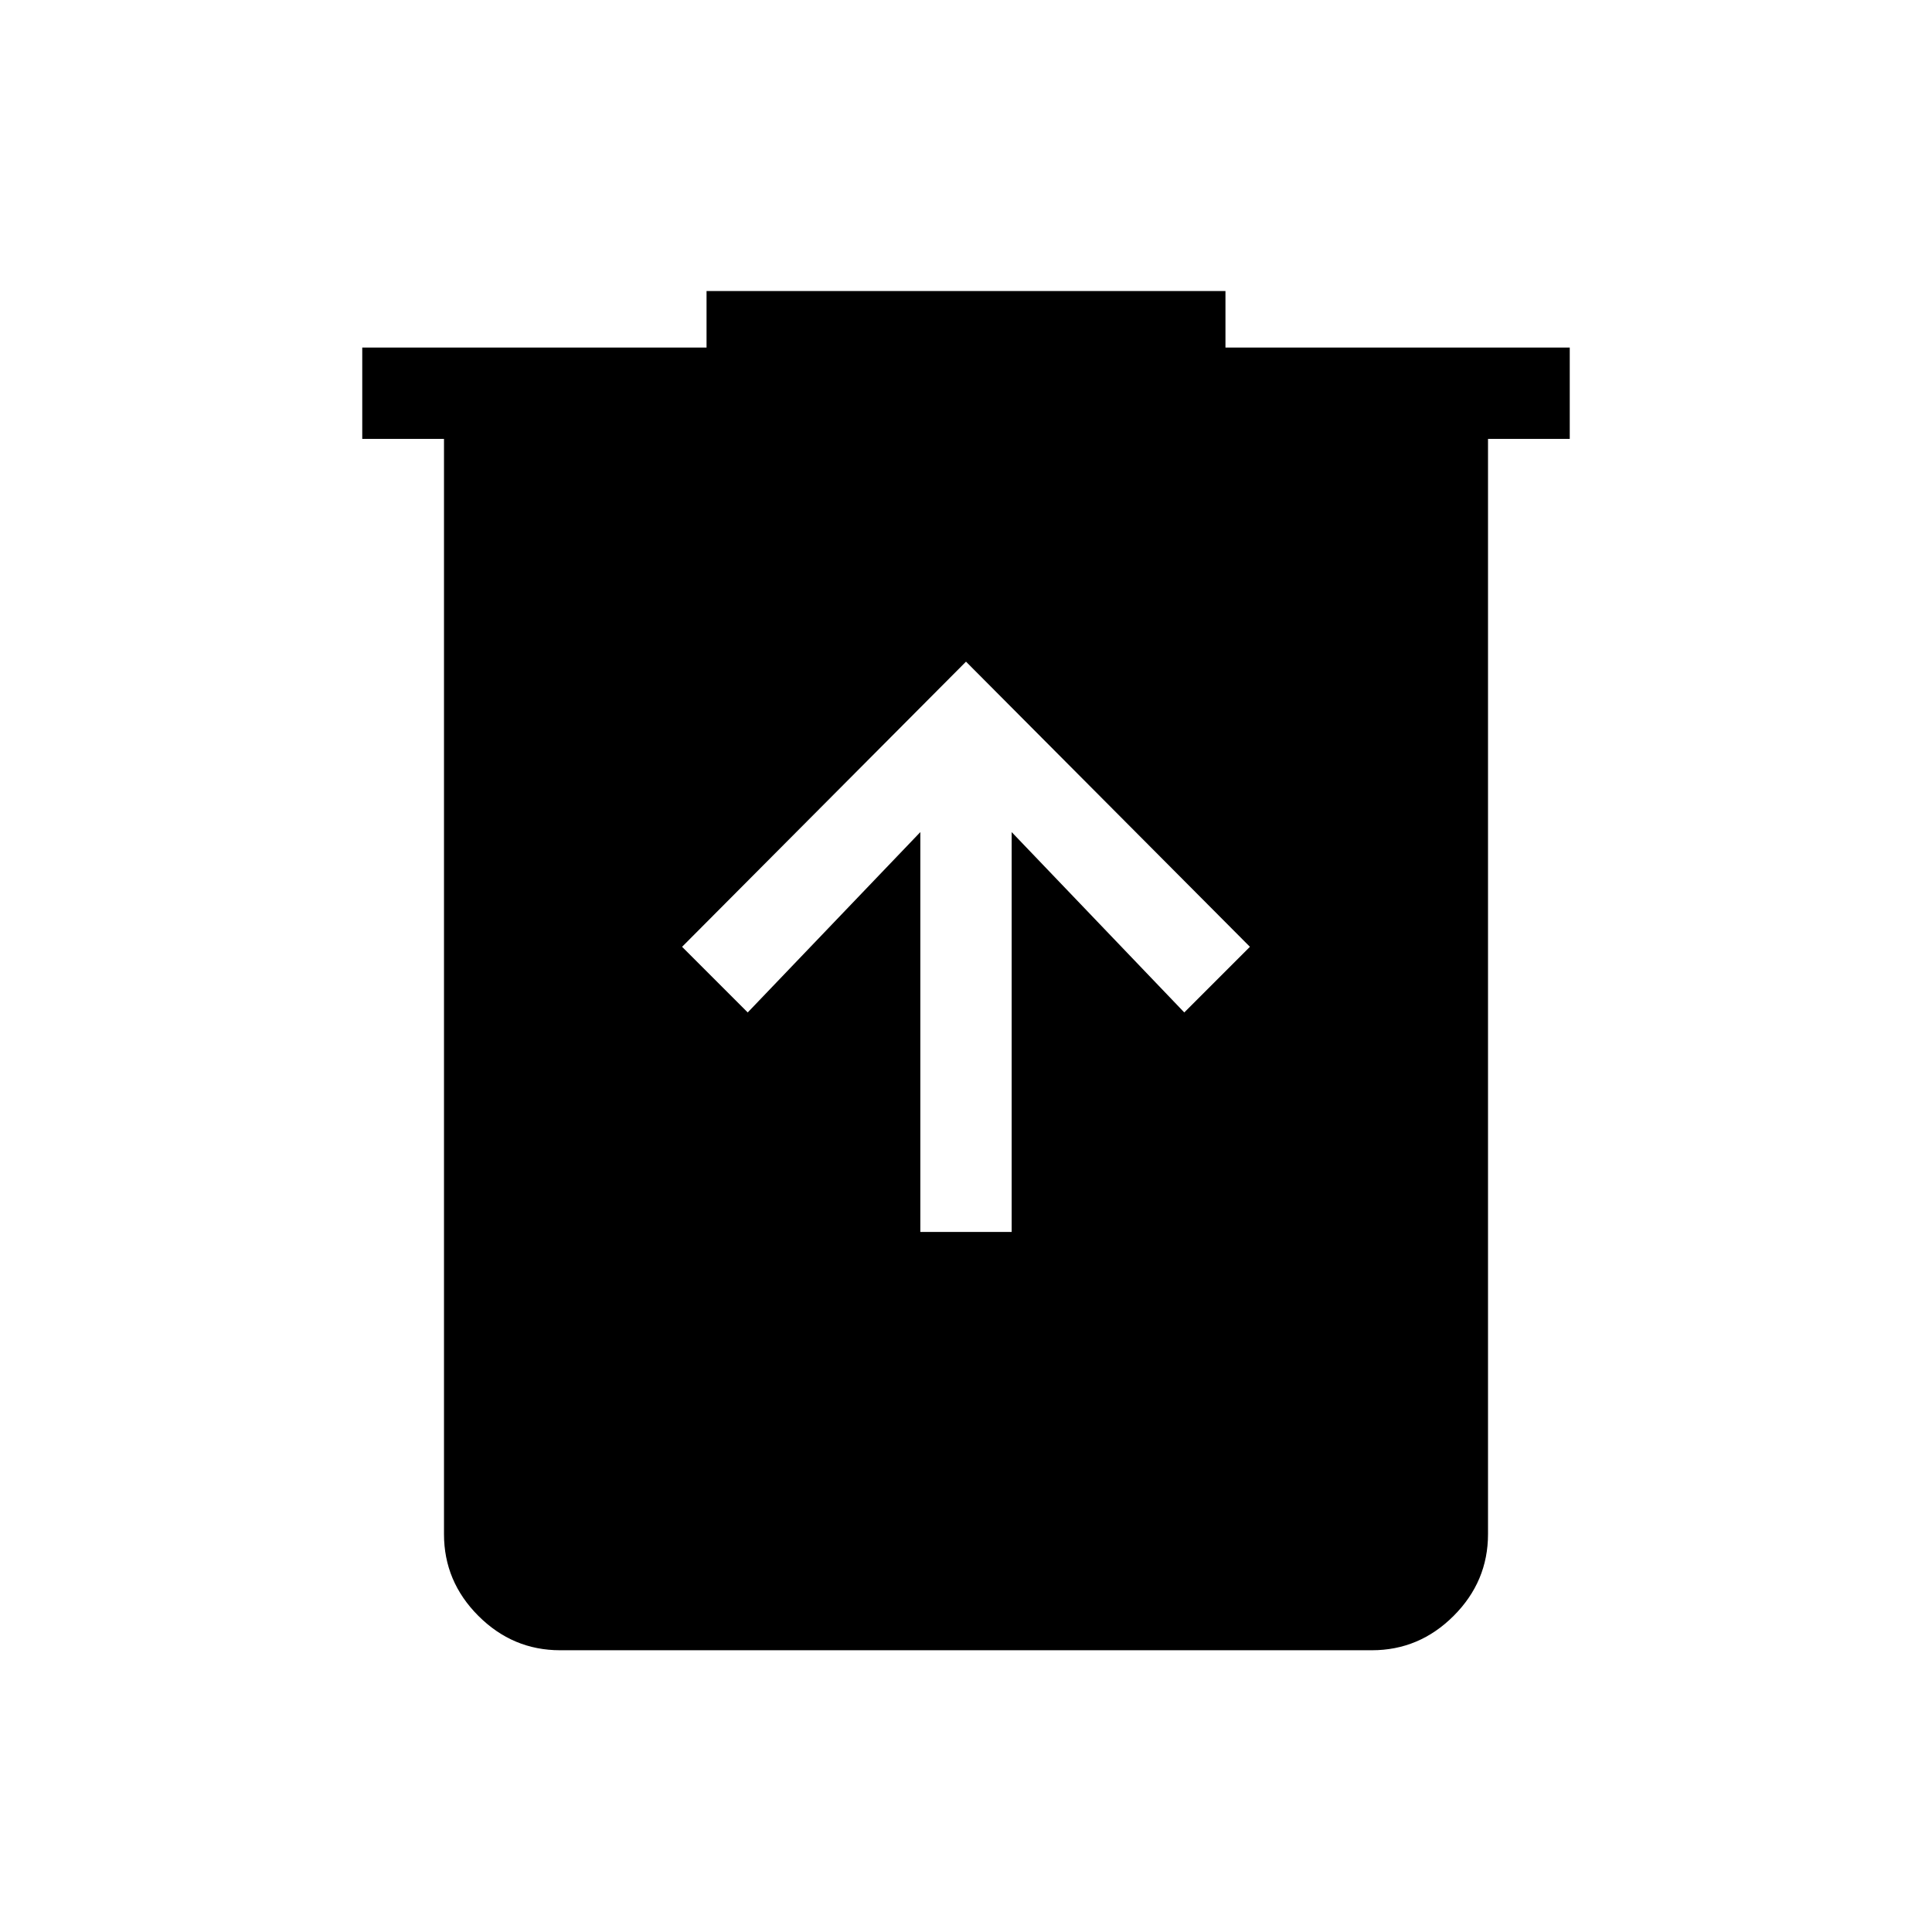 <svg xmlns="http://www.w3.org/2000/svg" width="48" height="48" viewBox="0 96 960 960"><path d="M457.308 708.153h45.384V509.461l85.769 89.615 32.615-32.614L480 424.77 338.924 566.462l32.615 32.614 85.769-89.615v198.692ZM278.309 915.999q-23.529 0-40.611-17.082-17.081-17.082-17.081-40.611V314.078h-40.616v-45.384h171.076v-28.077h257.846v28.077h171.076v45.384h-40.616v544.228q0 23.529-17.081 40.611-17.082 17.082-40.611 17.082H278.309Z"/></svg>